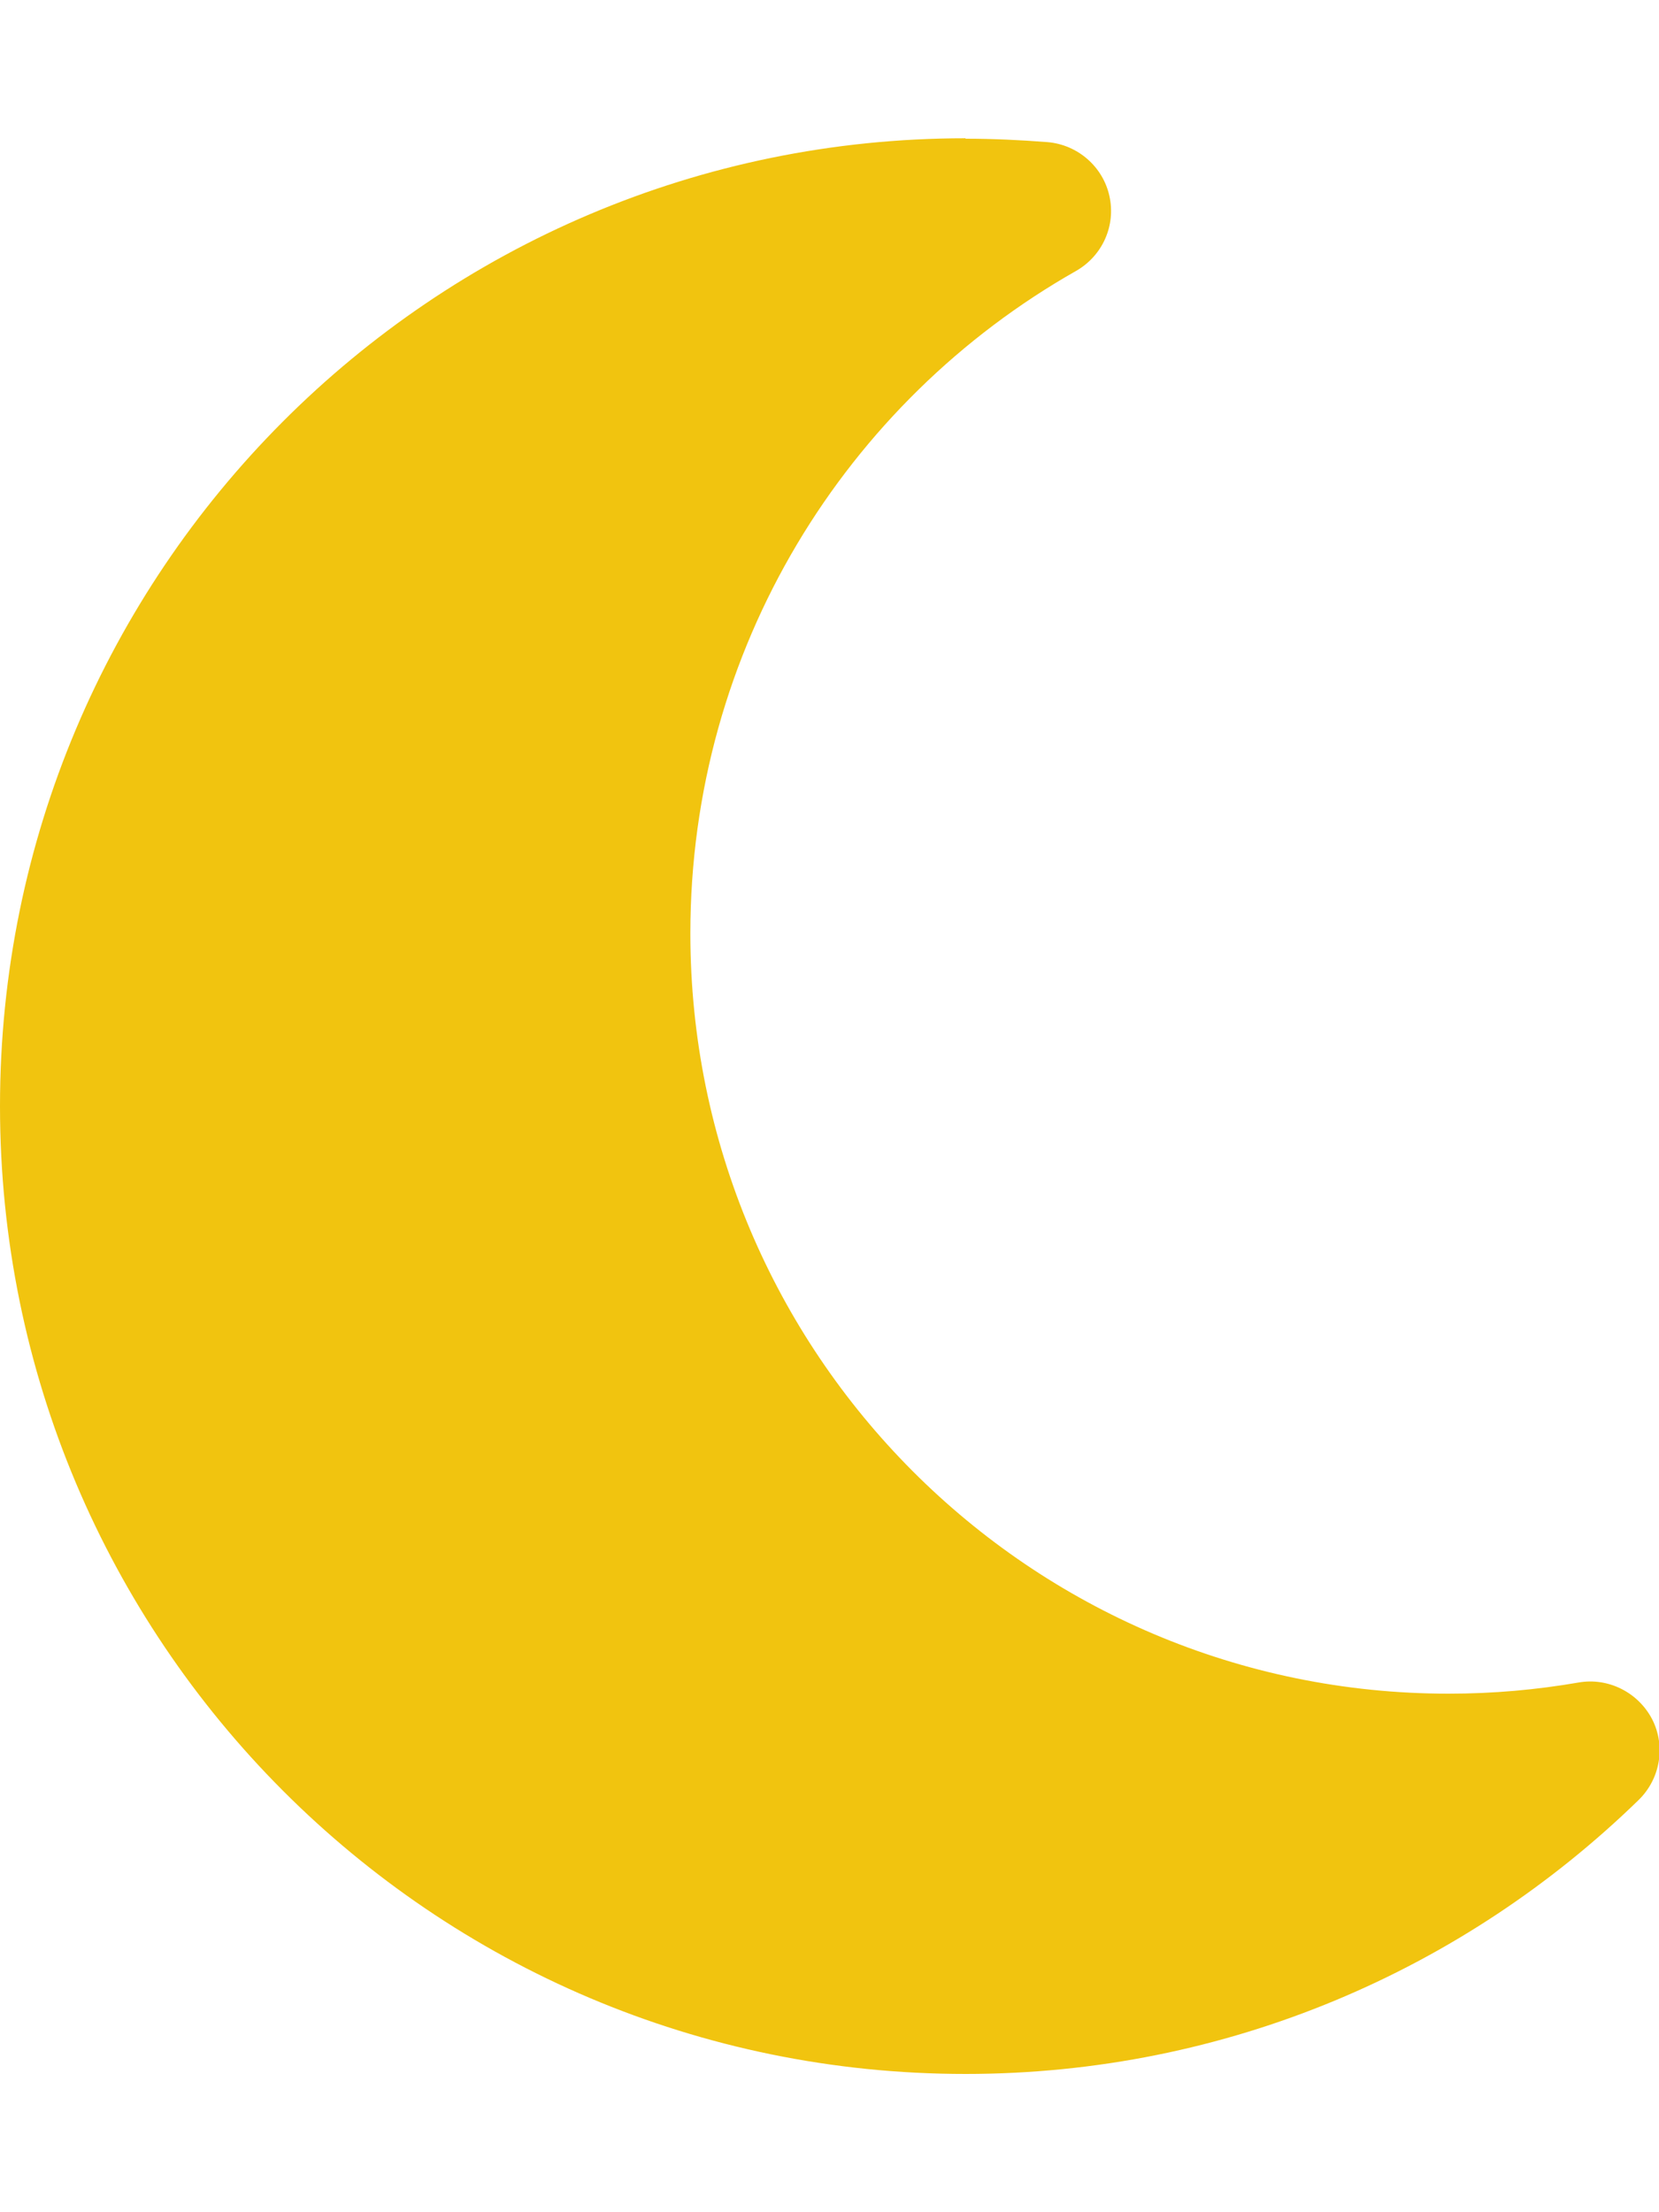 <svg width="15" height="20" viewBox="0 0 15 20" fill="none" xmlns="http://www.w3.org/2000/svg">
<g clip-path="url(#clip0_32_4)">
<path d="M8.73 1.25C3.906 1.25 0 5.168 0 10C0 14.832 3.906 18.75 8.73 18.75C11.098 18.75 13.242 17.805 14.816 16.273C15.012 16.082 15.062 15.785 14.938 15.543C14.812 15.301 14.543 15.164 14.273 15.211C13.891 15.277 13.5 15.312 13.098 15.312C9.312 15.312 6.242 12.234 6.242 8.438C6.242 5.867 7.648 3.629 9.73 2.449C9.969 2.312 10.09 2.039 10.031 1.773C9.973 1.508 9.746 1.309 9.473 1.285C9.227 1.266 8.98 1.254 8.73 1.254V1.25Z" fill="#F1C40F"/>
</g>
<defs>
<clipPath id="clip0_32_4">
<rect width="15" height="20" fill="white"/>
</clipPath>
</defs>
</svg>

